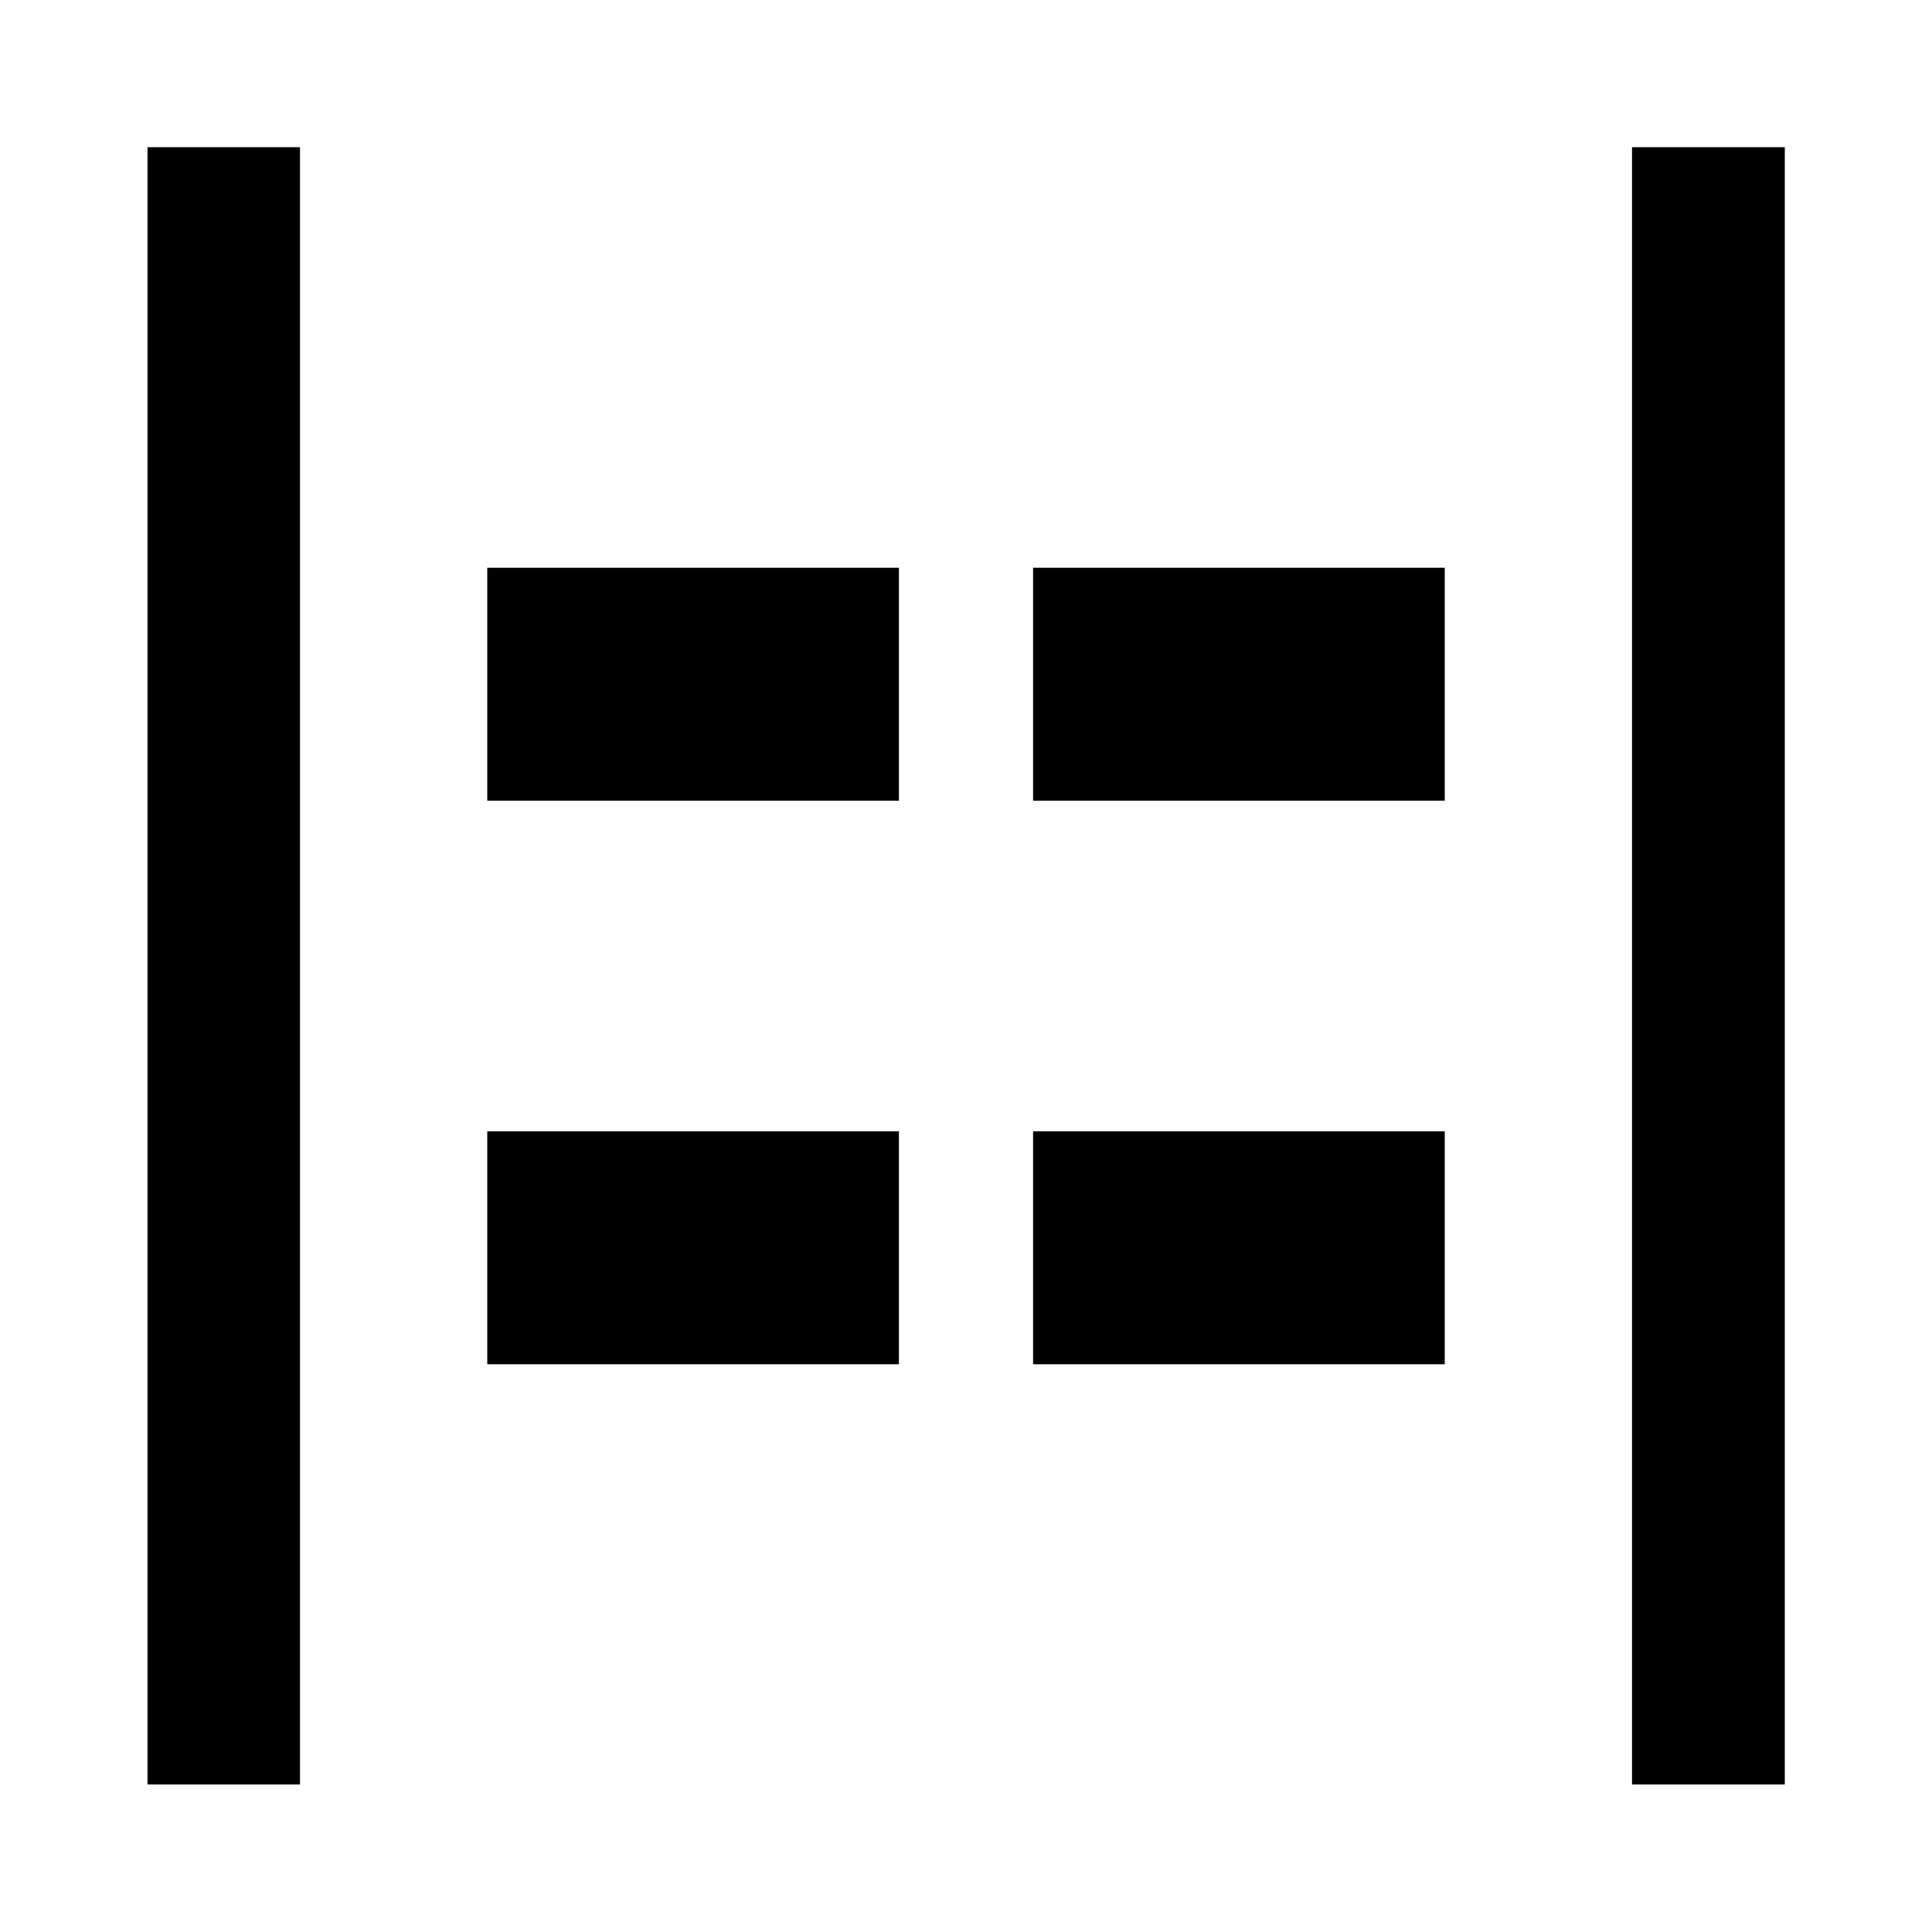 <svg xmlns="http://www.w3.org/2000/svg" height="40" viewBox="0 -960 960 960" width="40"><path d="M810.94-73.3v-813.56h75.92V-73.3h-75.92Zm-737.64 0v-813.56h75.76V-73.3H73.3Zm440.03-488.82v-115.76h204.55v115.76H513.33Zm-271.21 0v-115.76h204.55v115.76H242.12Zm271.21 280v-115.76h204.55v115.76H513.33Zm-271.21 0v-115.76h204.55v115.76H242.12Z"/></svg>